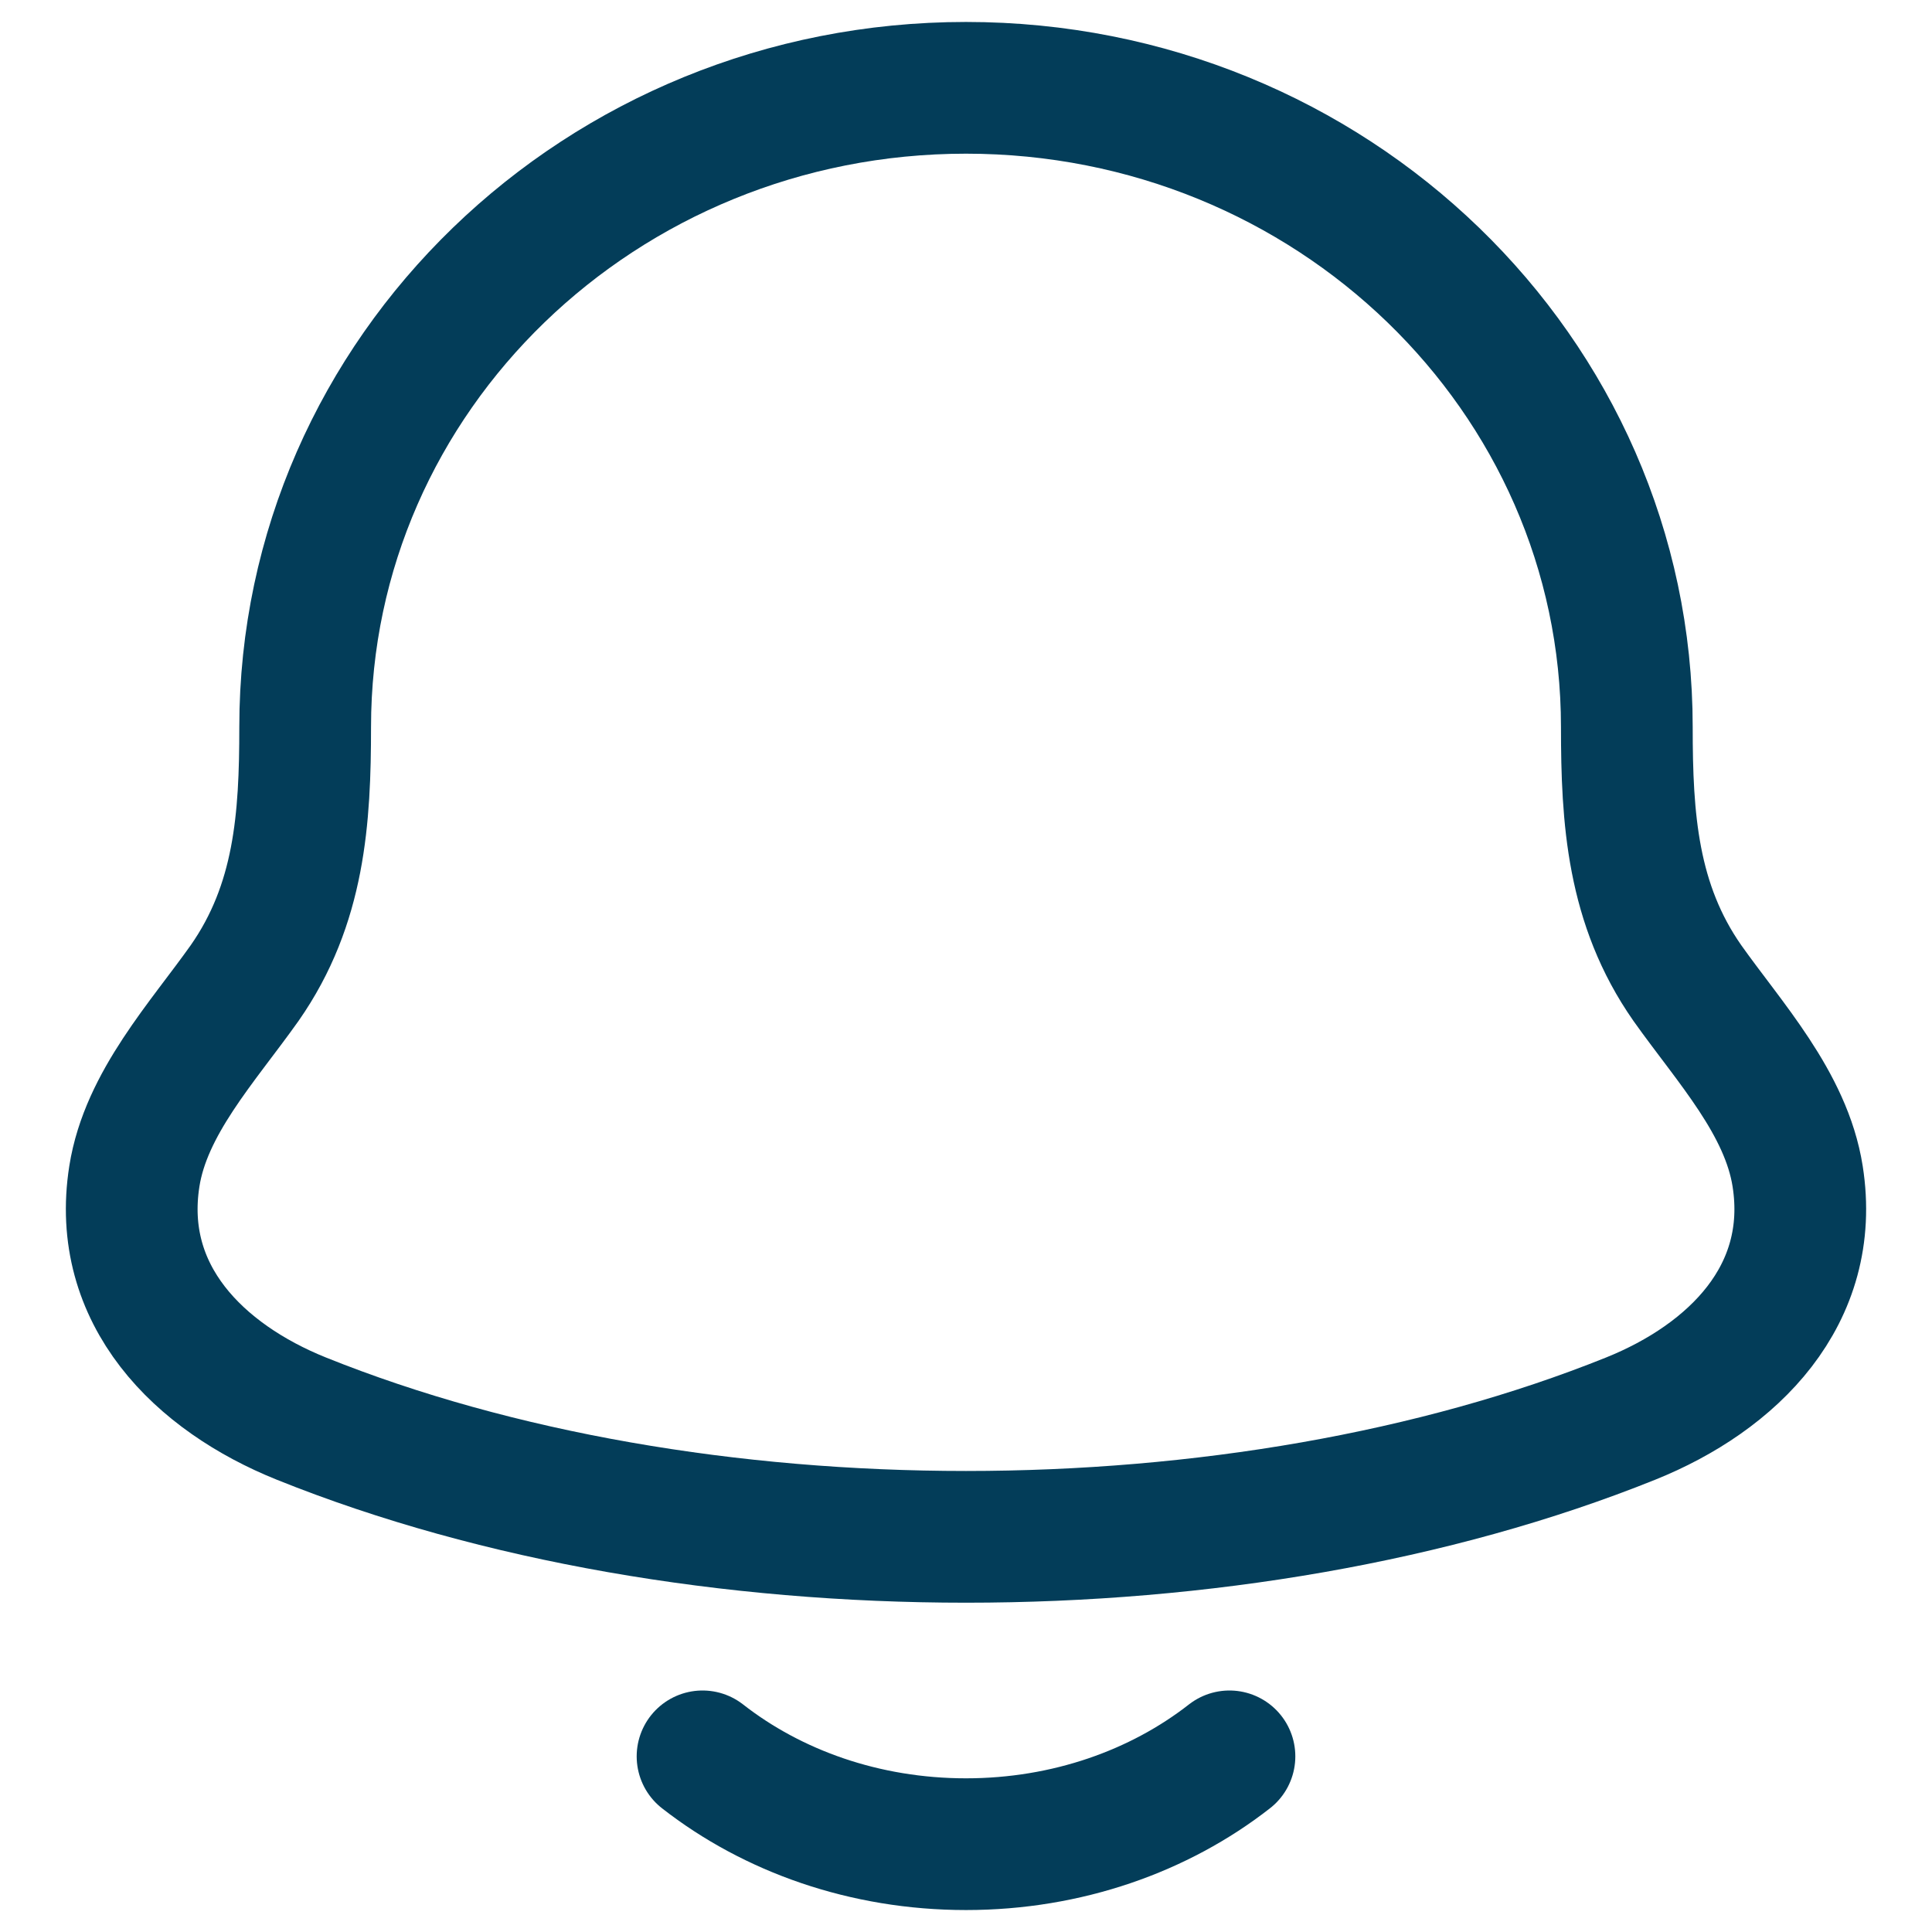 <svg width="22" height="22" viewBox="0 0 22 22" fill="none" xmlns="http://www.w3.org/2000/svg">
<g id="elements">
<path id="Vector" d="M1.53 13.394C1.317 14.747 2.268 15.686 3.432 16.154C7.895 17.949 14.105 17.949 18.568 16.154C19.732 15.686 20.683 14.747 20.47 13.394C20.339 12.562 19.693 11.87 19.214 11.194C18.587 10.297 18.525 9.32 18.525 8.279C18.525 4.259 15.156 1 11 1C6.844 1 3.475 4.259 3.475 8.279C3.475 9.32 3.413 10.297 2.786 11.194C2.307 11.87 1.661 12.562 1.53 13.394Z" stroke="#033D59" stroke-width="1.5" stroke-linecap="round" stroke-linejoin="round"/>
<path id="Icon" d="M8 20C8.796 20.622 9.847 21 11 21C12.152 21 13.204 20.622 14 20" stroke="#033D59" stroke-width="1.5" stroke-linecap="round" stroke-linejoin="round"/>
</g>
</svg>
